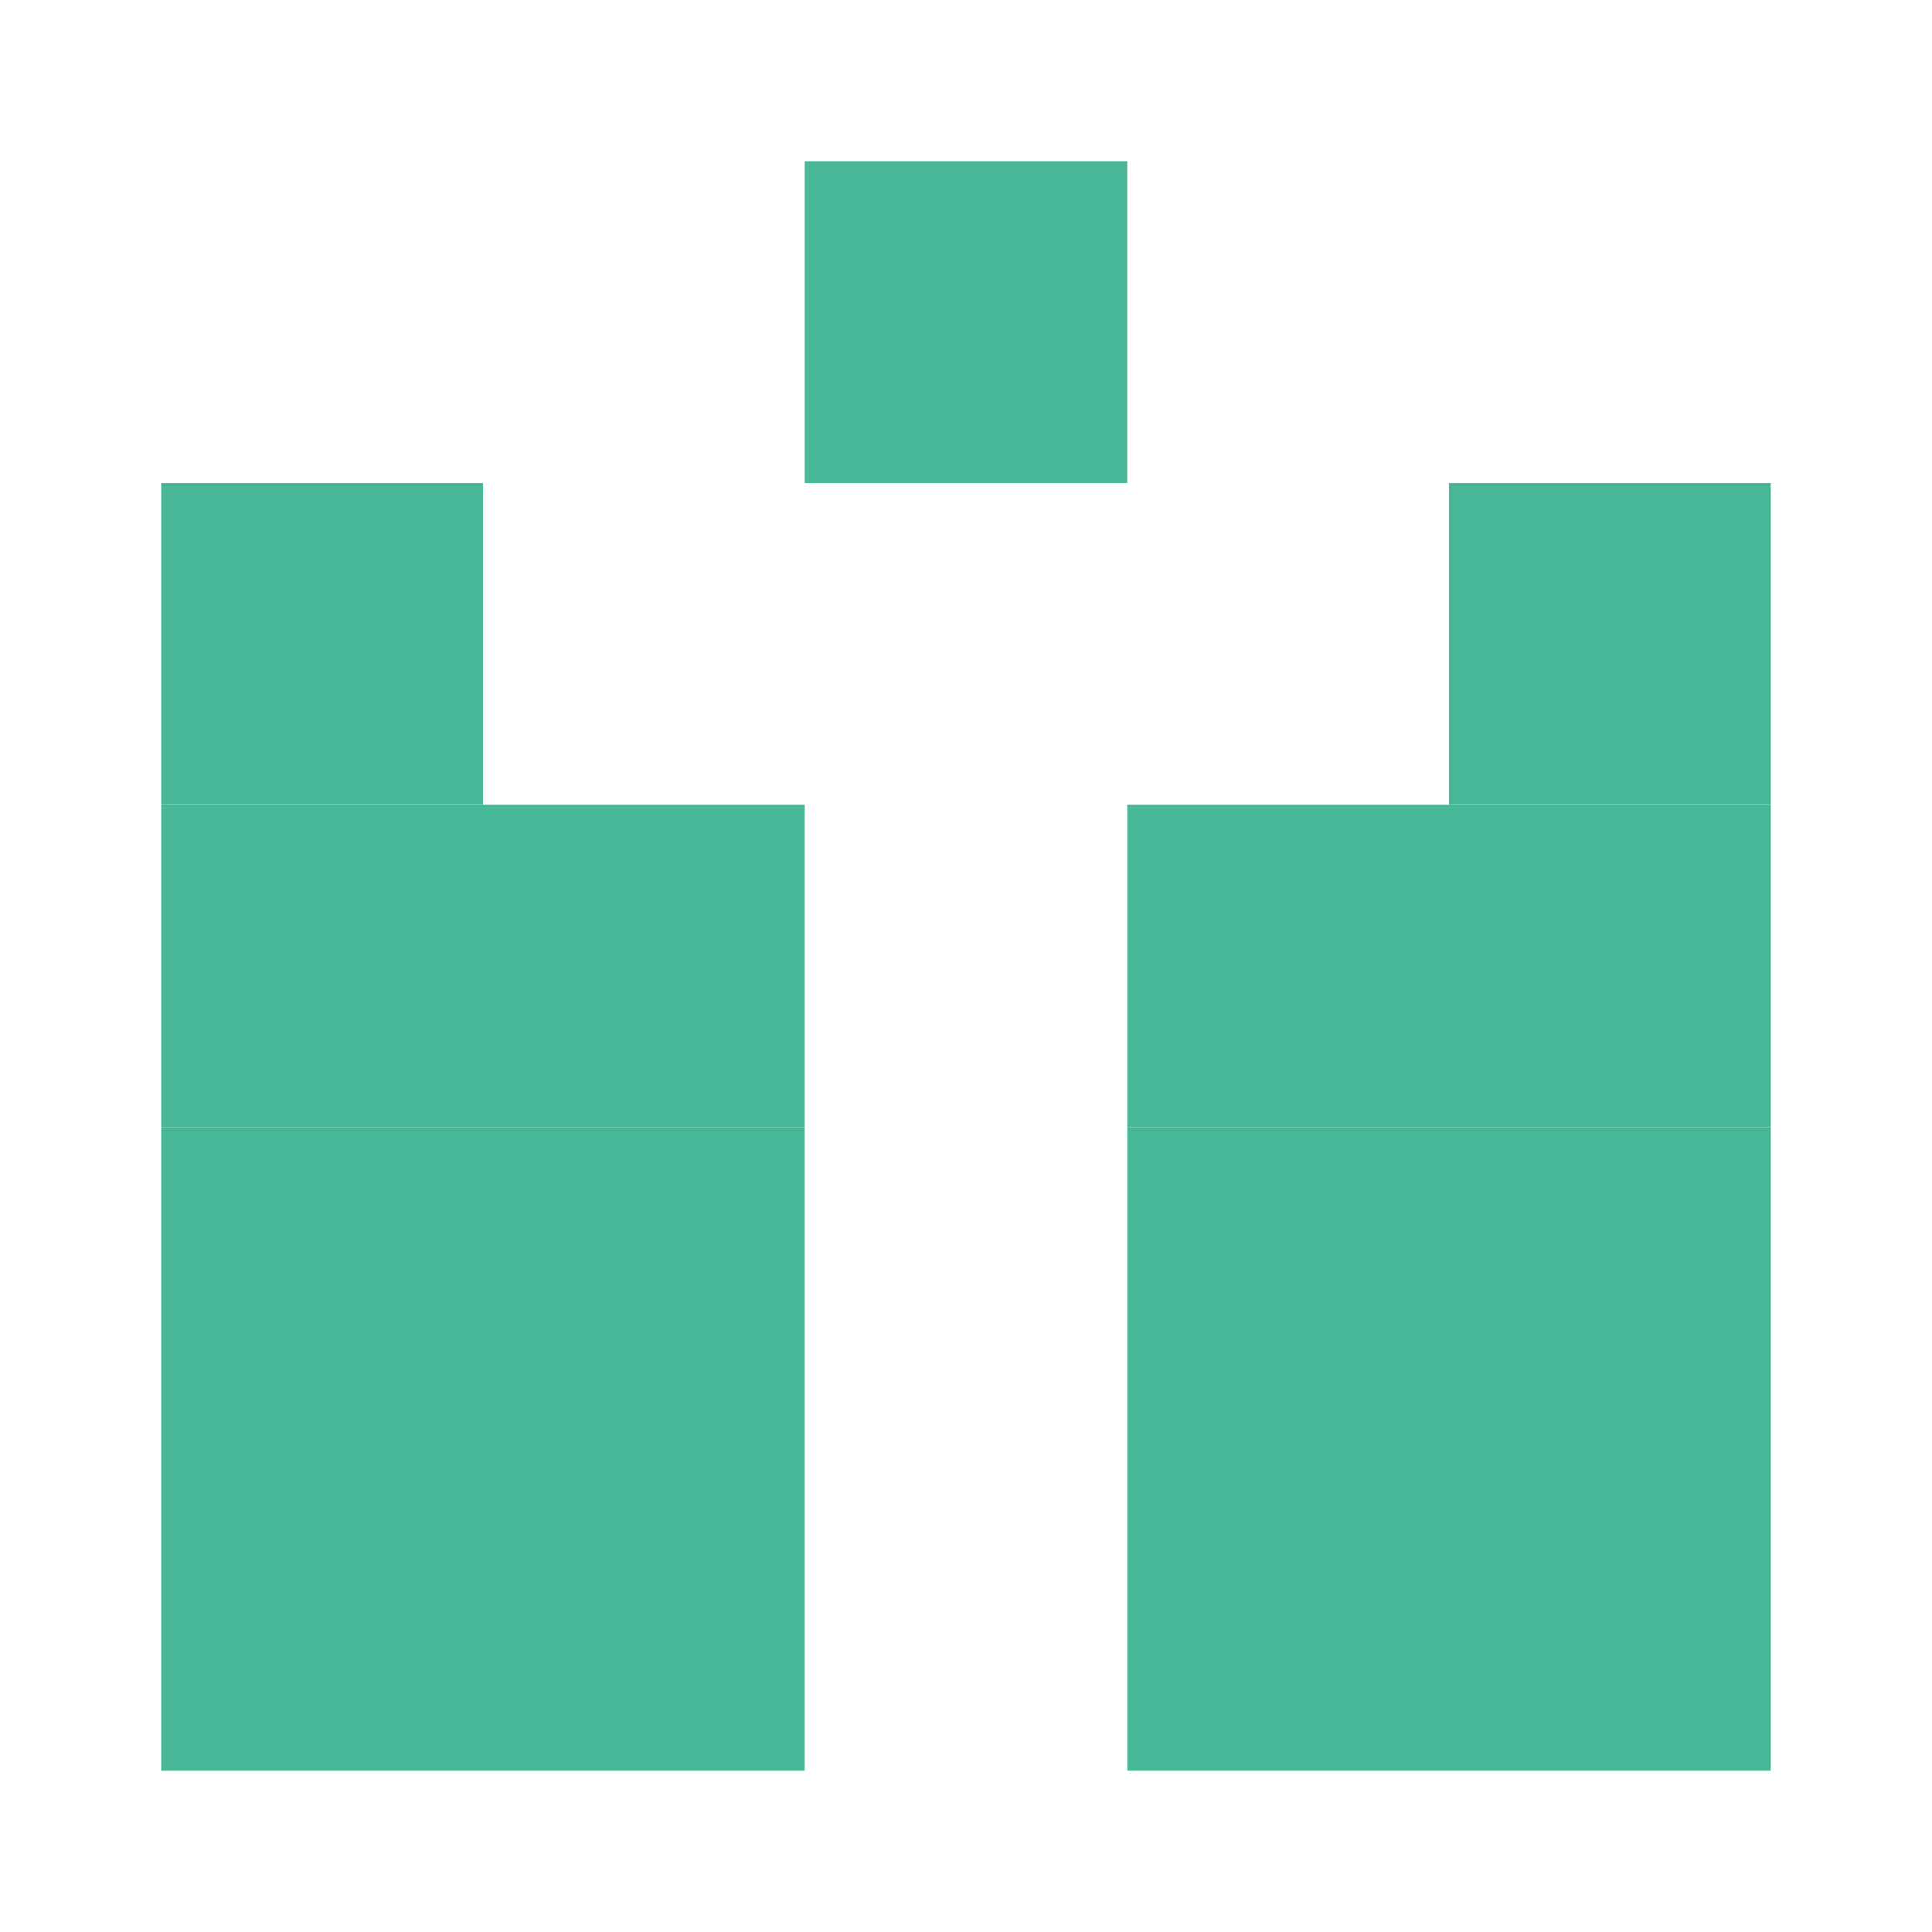 <svg xmlns="http://www.w3.org/2000/svg" version="1.1" width="480" height="480" viewBox="0 0 480 480"><rect x="0" y="0" width="480" height="480" fill="transparent" stroke="" stroke-width="0" />
<rect x="40.0" y="120.0" width="80.0" height="80.0" fill="rgb(71, 183, 152)" stroke="" stroke-width="0" />
<rect x="40.0" y="200.0" width="80.0" height="80.0" fill="rgb(71, 183, 152)" stroke="" stroke-width="0" />
<rect x="40.0" y="280.0" width="80.0" height="80.0" fill="rgb(71, 183, 152)" stroke="" stroke-width="0" />
<rect x="40.0" y="360.0" width="80.0" height="80.0" fill="rgb(71, 183, 152)" stroke="" stroke-width="0" />
<rect x="120.0" y="200.0" width="80.0" height="80.0" fill="rgb(71, 183, 152)" stroke="" stroke-width="0" />
<rect x="120.0" y="280.0" width="80.0" height="80.0" fill="rgb(71, 183, 152)" stroke="" stroke-width="0" />
<rect x="120.0" y="360.0" width="80.0" height="80.0" fill="rgb(71, 183, 152)" stroke="" stroke-width="0" />
<rect x="200.0" y="40.0" width="80.0" height="80.0" fill="rgb(71, 183, 152)" stroke="" stroke-width="0" />
<rect x="280.0" y="200.0" width="80.0" height="80.0" fill="rgb(71, 183, 152)" stroke="" stroke-width="0" />
<rect x="280.0" y="280.0" width="80.0" height="80.0" fill="rgb(71, 183, 152)" stroke="" stroke-width="0" />
<rect x="280.0" y="360.0" width="80.0" height="80.0" fill="rgb(71, 183, 152)" stroke="" stroke-width="0" />
<rect x="360.0" y="120.0" width="80.0" height="80.0" fill="rgb(71, 183, 152)" stroke="" stroke-width="0" />
<rect x="360.0" y="200.0" width="80.0" height="80.0" fill="rgb(71, 183, 152)" stroke="" stroke-width="0" />
<rect x="360.0" y="280.0" width="80.0" height="80.0" fill="rgb(71, 183, 152)" stroke="" stroke-width="0" />
<rect x="360.0" y="360.0" width="80.0" height="80.0" fill="rgb(71, 183, 152)" stroke="" stroke-width="0" /></svg>